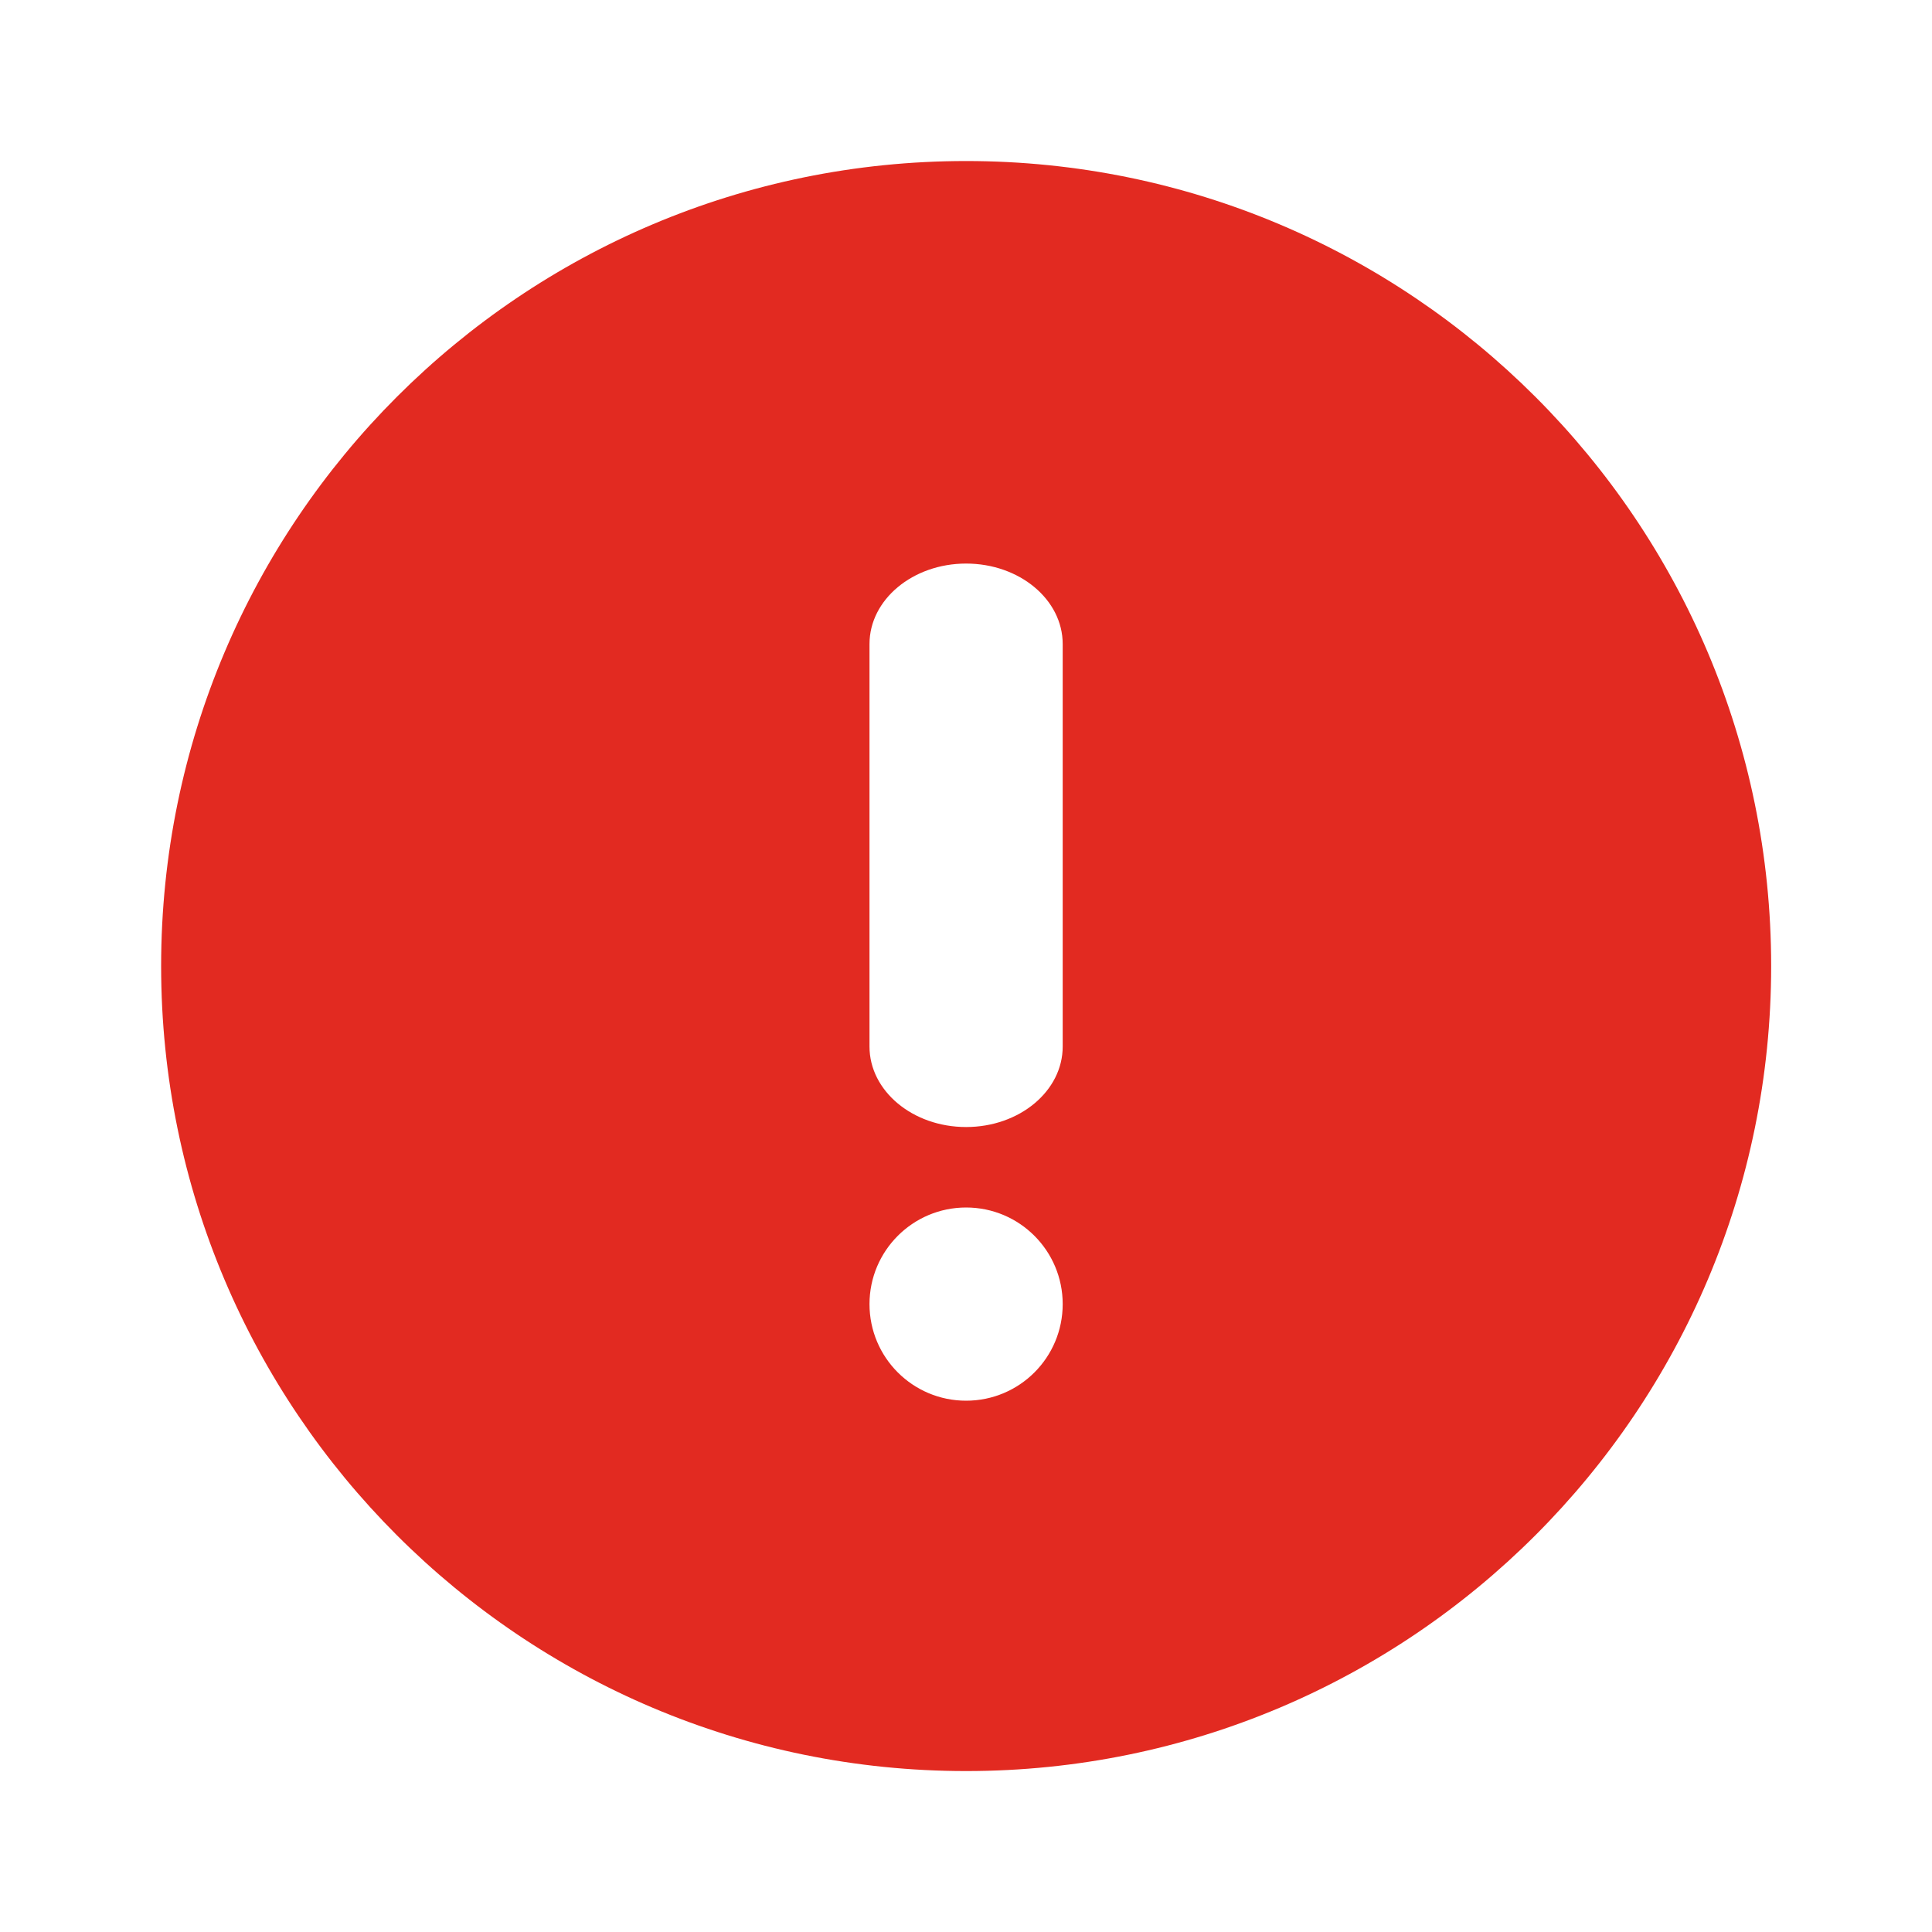 <svg width="100%" height="100%" viewBox="0 0 20 20" fill="none" xmlns="http://www.w3.org/2000/svg">
<path fill-rule="evenodd" clip-rule="evenodd" d="M10.001 18.334C14.604 18.334 18.335 14.603 18.335 10C18.335 5.398 14.604 1.667 10.001 1.667C5.399 1.667 1.668 5.398 1.668 10C1.668 14.603 5.399 18.334 10.001 18.334ZM10.001 5.834C10.554 5.834 11.001 6.207 11.001 6.667V10.834C11.001 11.294 10.554 11.667 10.001 11.667C9.449 11.667 9.001 11.294 9.001 10.834V6.667C9.001 6.207 9.449 5.834 10.001 5.834ZM10.001 14.5C10.554 14.5 11.001 14.053 11.001 13.5C11.001 12.948 10.554 12.5 10.001 12.5C9.449 12.5 9.001 12.948 9.001 13.5C9.001 14.053 9.449 14.5 10.001 14.5Z" fill="#E22A21"/>
</svg>
